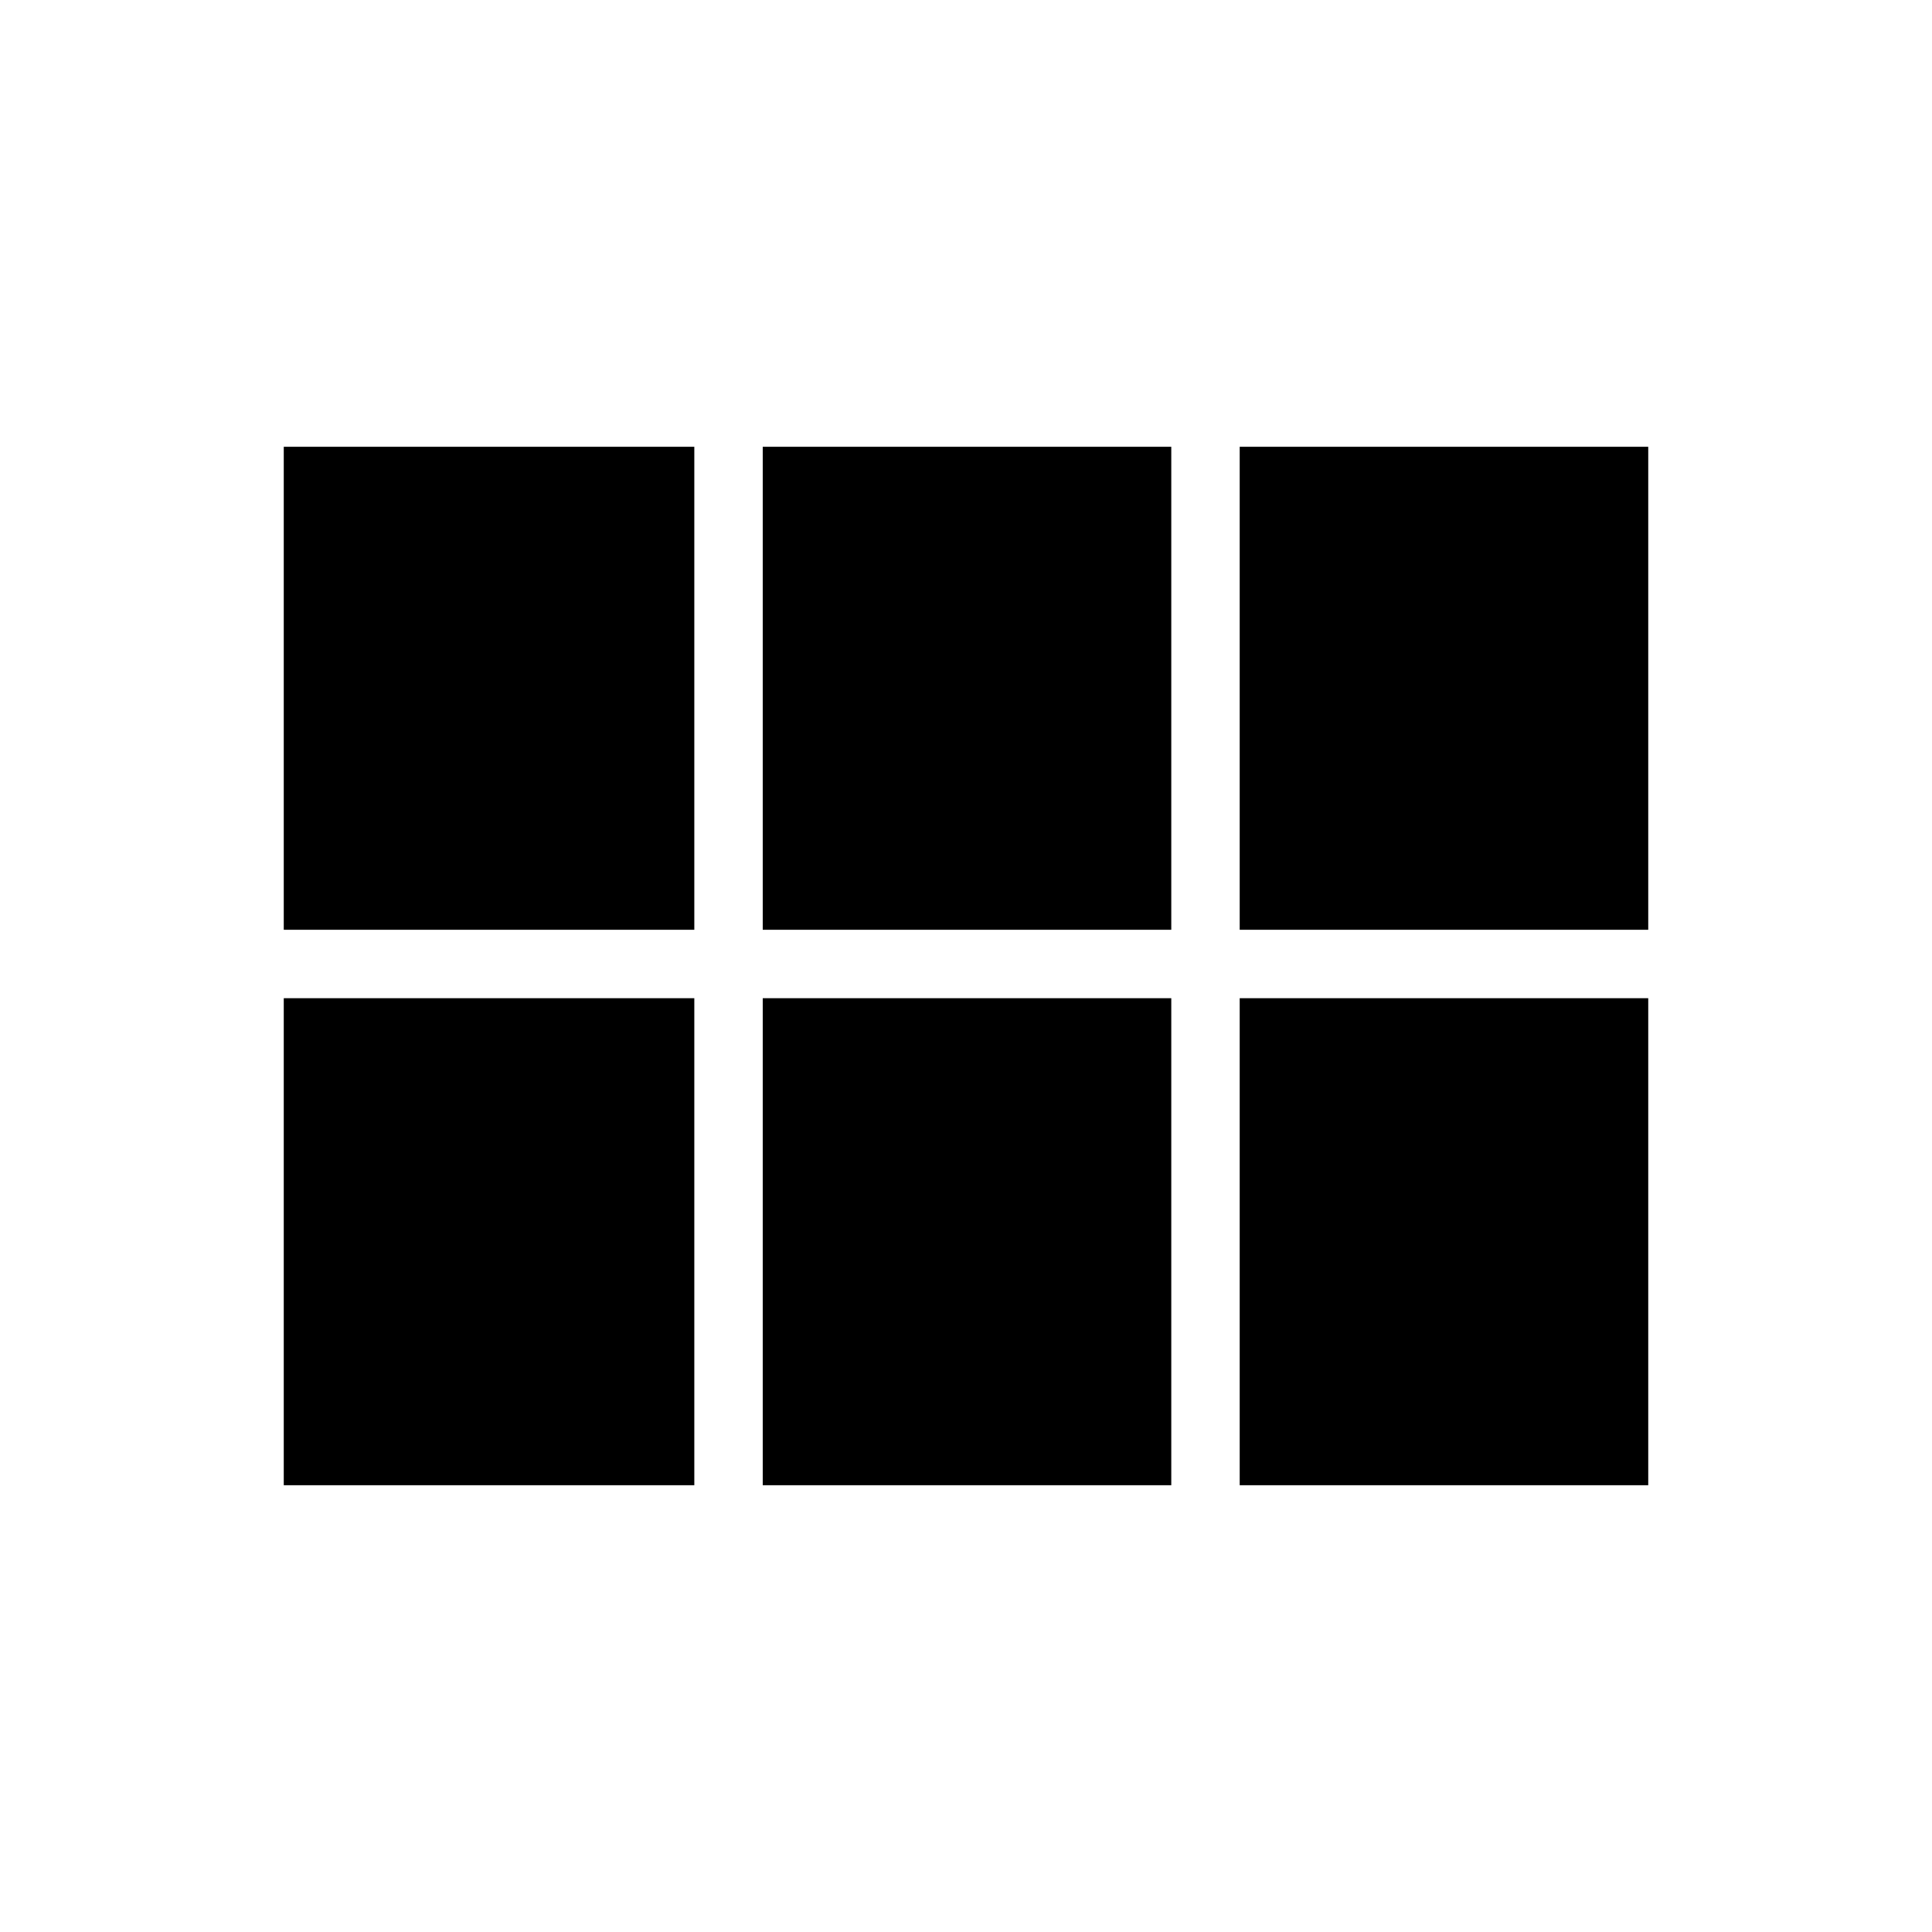 <svg xmlns="http://www.w3.org/2000/svg" height="48" viewBox="0 -960 960 960" width="48"><path d="M141-498v-240h204v240H141Zm238 0v-240h203v240H379Zm237 0v-240h203v240H616ZM141-222v-242h204v242H141Zm238 0v-242h203v242H379Zm237 0v-242h203v242H616Z"/></svg>
